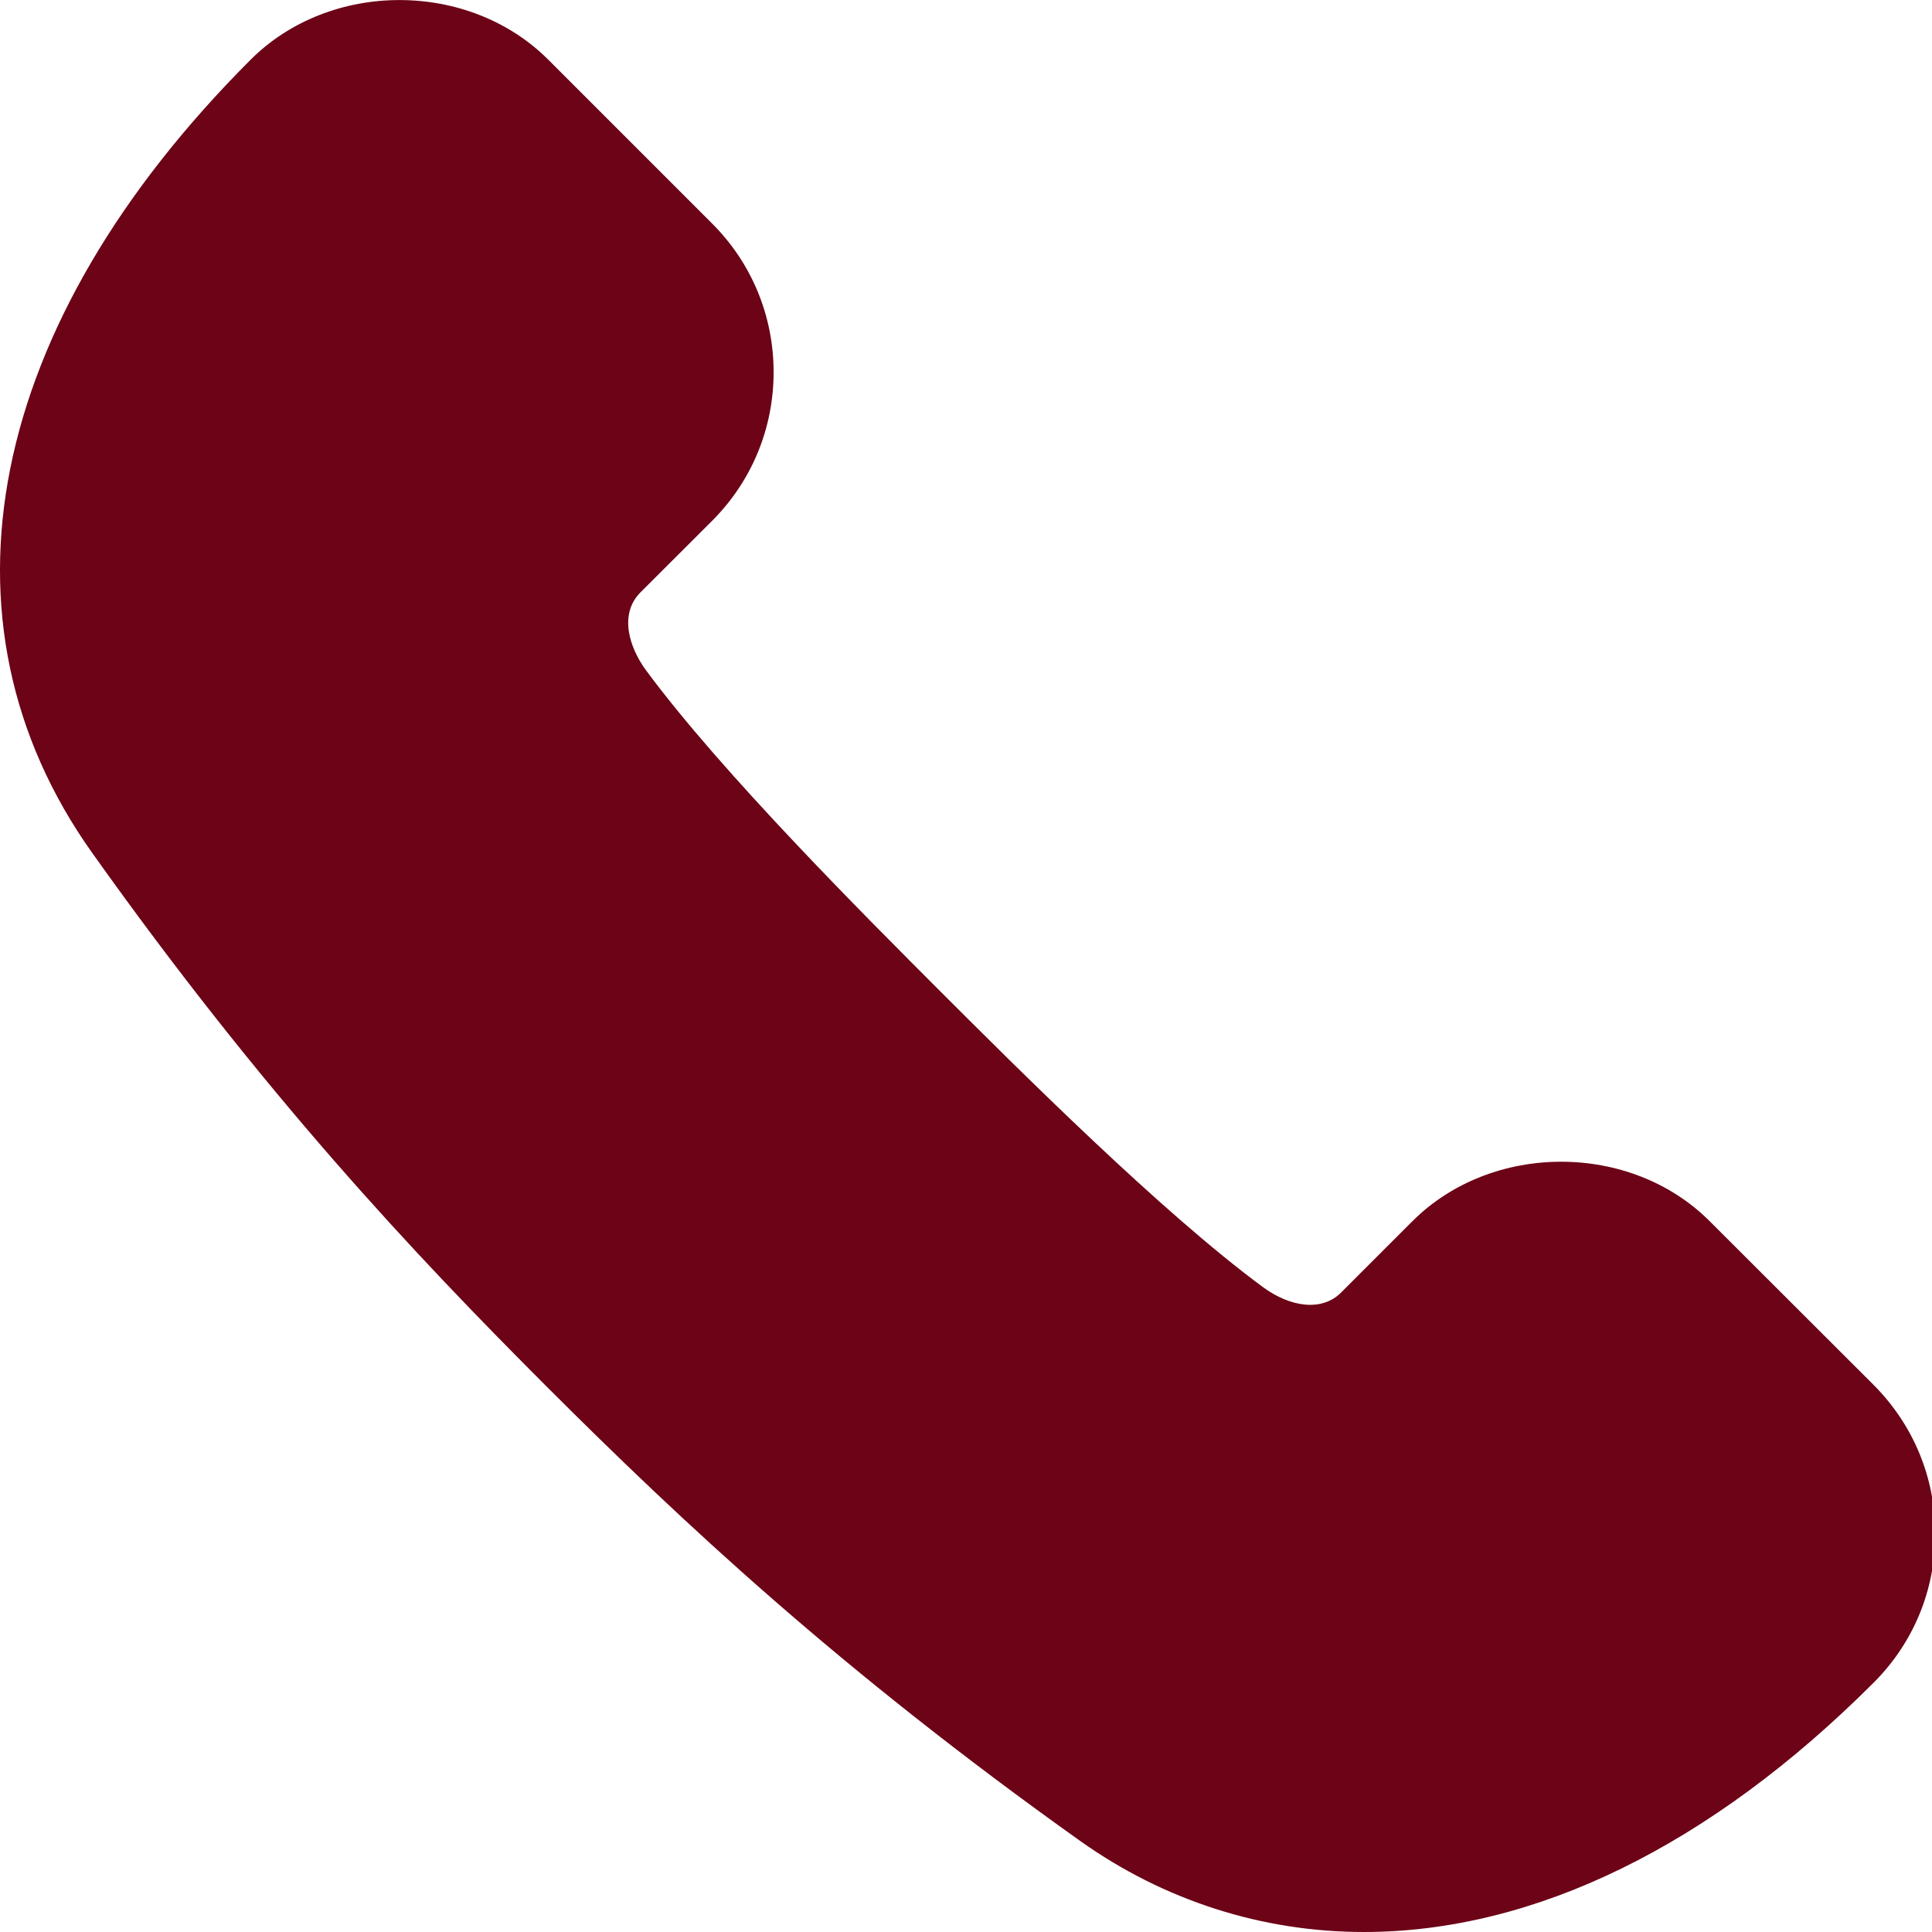 <?xml version="1.0" encoding="utf-8"?>
<!-- Generator: Adobe Illustrator 16.0.0, SVG Export Plug-In . SVG Version: 6.00 Build 0)  -->
<!DOCTYPE svg PUBLIC "-//W3C//DTD SVG 1.1//EN" "http://www.w3.org/Graphics/SVG/1.1/DTD/svg11.dtd">
<svg version="1.1" id="Слой_1" xmlns="http://www.w3.org/2000/svg" xmlns:xlink="http://www.w3.org/1999/xlink" x="0px" y="0px"
	 width="19px" height="19px" viewBox="0 0 19 19" enable-background="new 0 0 19 19" xml:space="preserve">
<g>
	<defs>
		<rect id="SVGID_1_" width="19" height="19"/>
	</defs>
	<clipPath id="SVGID_2_">
		<use xlink:href="#SVGID_1_"  overflow="visible"/>
	</clipPath>
	<path clip-path="url(#SVGID_2_)" fill="#6C0316" d="M16.815,12.011c-0.78-0.782-2.145-0.781-2.926,0l-0.702,0.702
		c-0.185,0.184-0.492,0.147-0.768-0.056c-1-0.737-2.405-2.142-3.164-2.9C8.502,9.003,7.097,7.599,6.354,6.593
		c-0.162-0.219-0.272-0.55-0.055-0.768l0.703-0.702c0.391-0.39,0.606-0.911,0.606-1.463c0-0.552-0.215-1.073-0.606-1.463l-1.61-1.61
		c-0.782-0.782-2.145-0.782-2.927,0c-2.601,2.601-3.183,5.517-1.558,7.801c1.686,2.37,3.144,3.923,4.47,5.249
		c1.325,1.324,2.877,2.781,5.248,4.469C11.447,18.69,12.411,19,13.413,19c1.676,0,3.41-0.848,5.014-2.453
		c0.391-0.391,0.605-0.91,0.605-1.463s-0.215-1.071-0.605-1.463L16.815,12.011z"/>
</g>
</svg>
